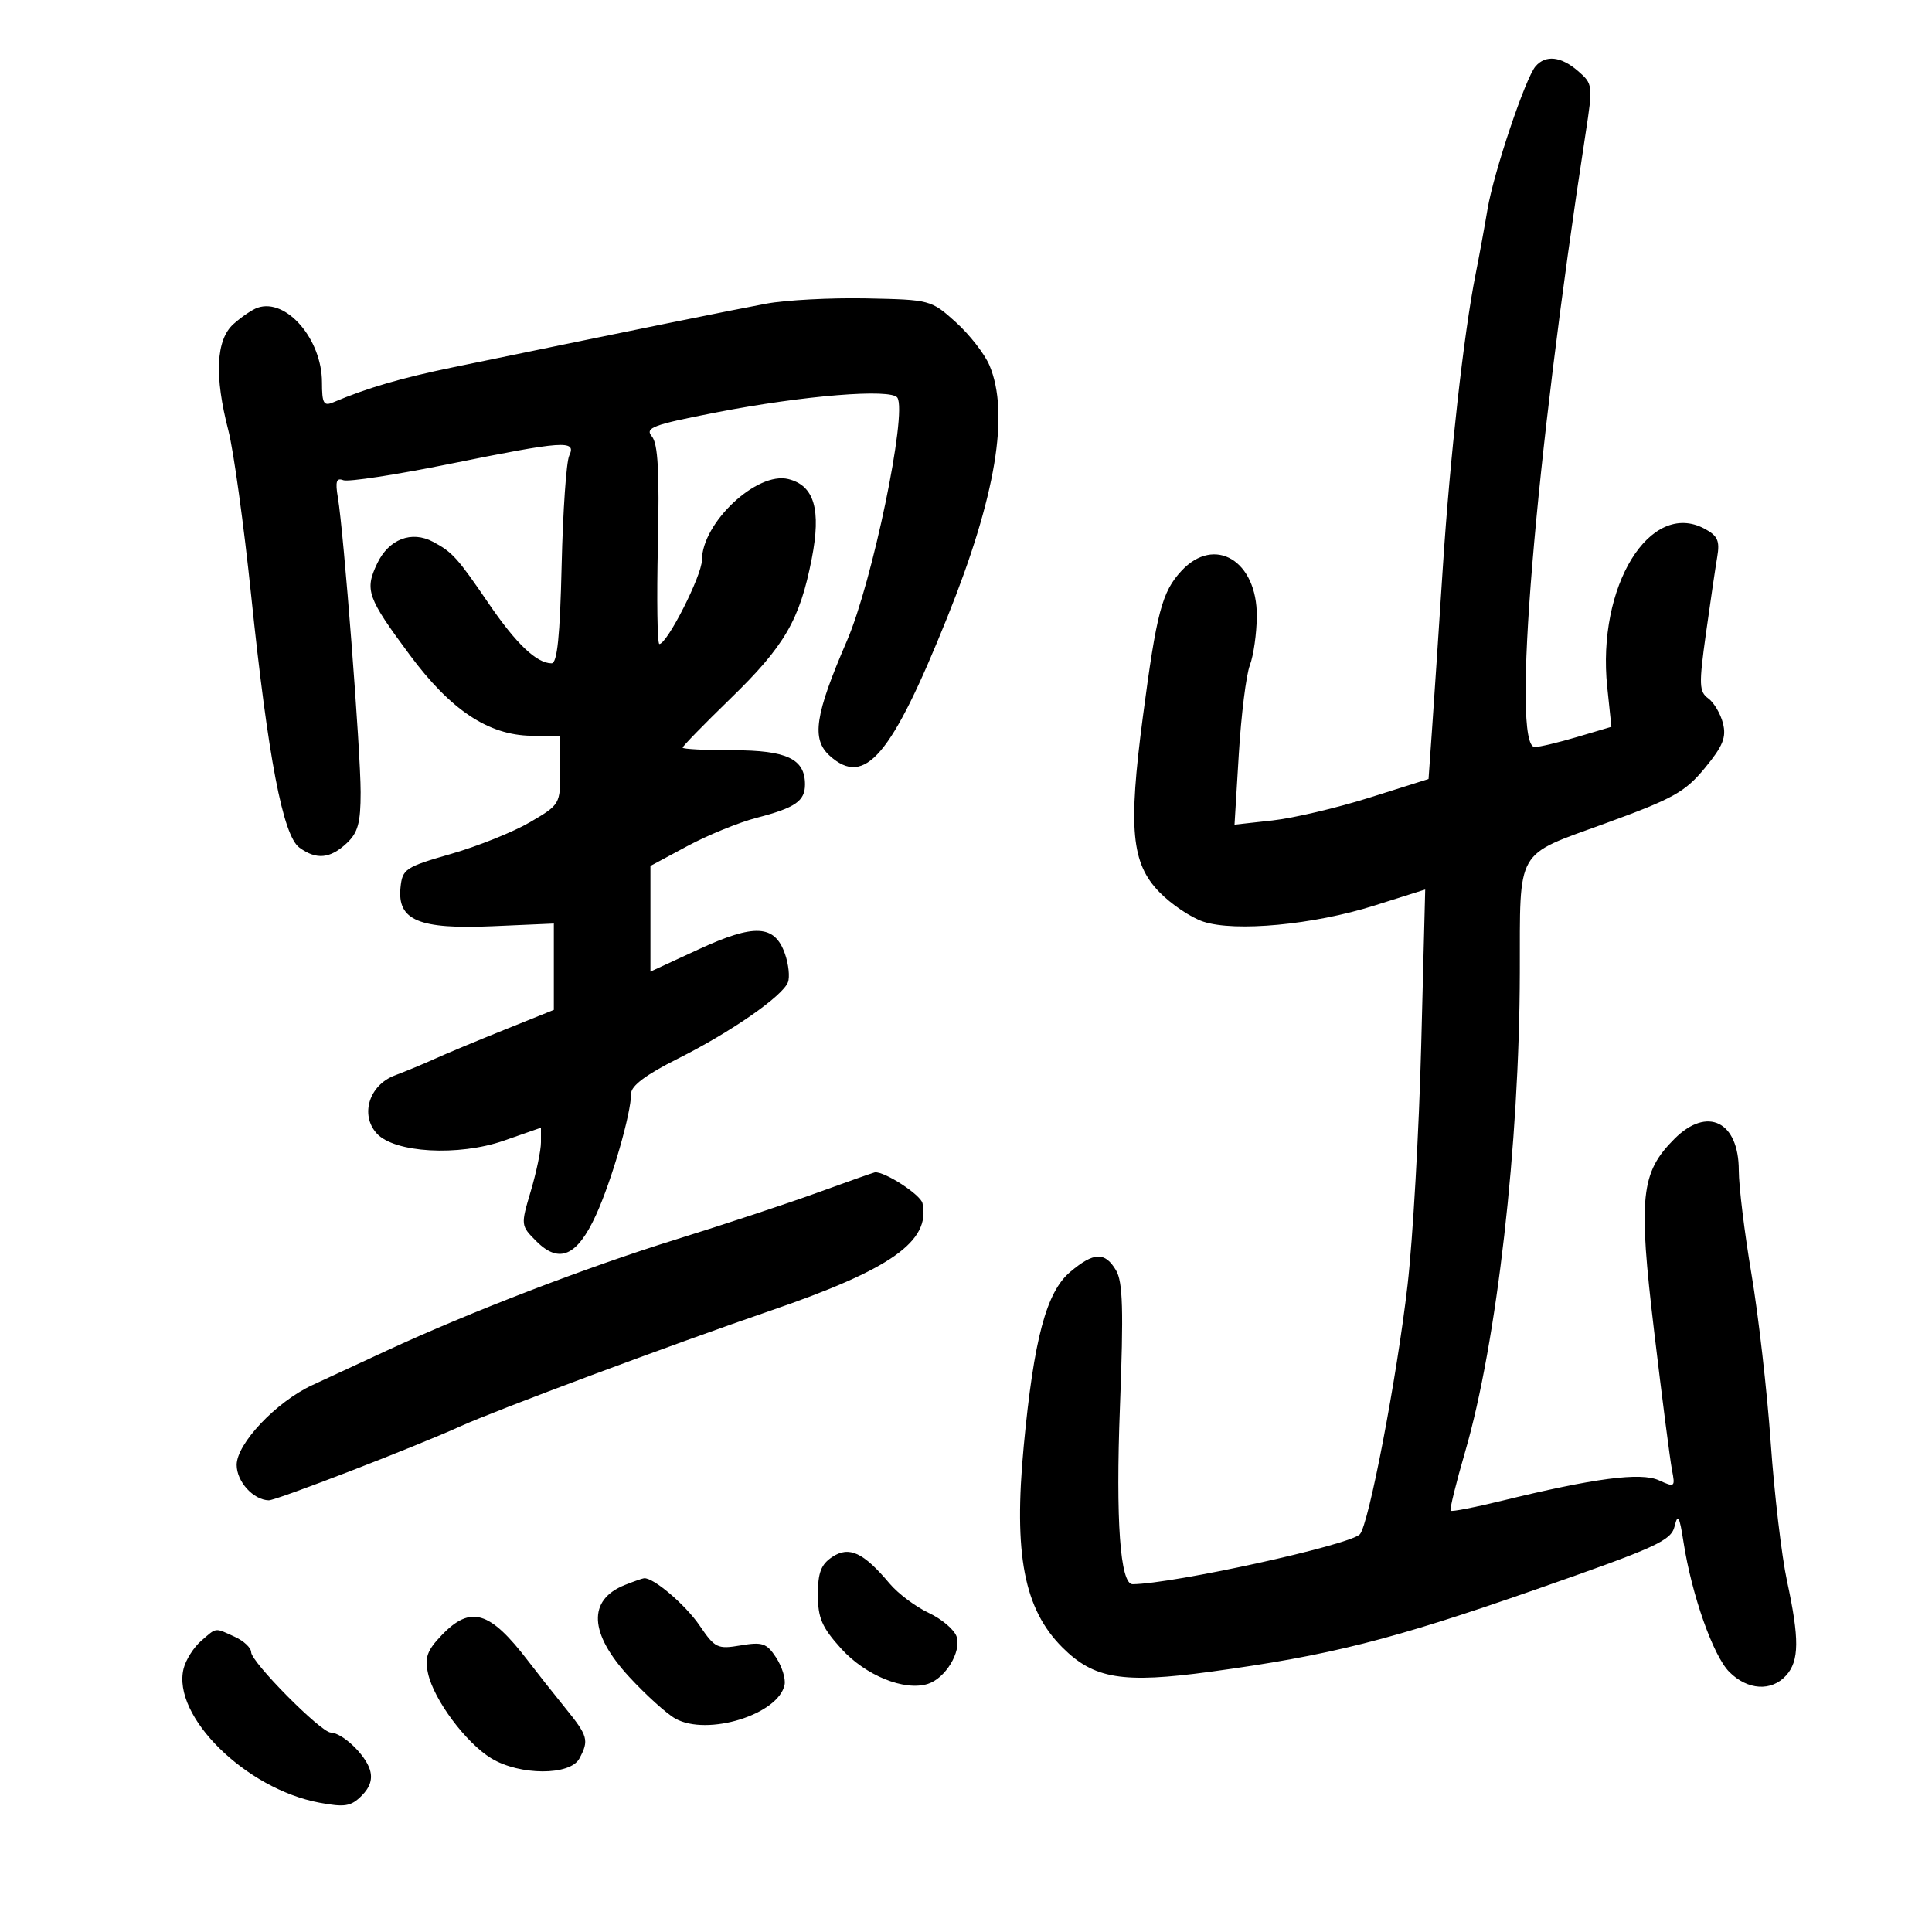 <svg xmlns="http://www.w3.org/2000/svg" width="300" height="300" viewBox="0 0 300 300" version="1.1">
	<path d="M 238.445 10.288 C 236.871 12.095, 231.937 26.774, 230.979 32.500 C 230.519 35.250, 229.682 39.808, 229.120 42.630 C 227.304 51.738, 225.142 71.086, 224.049 88 C 223.462 97.075, 222.722 108.204, 222.403 112.731 L 221.824 120.963 212.662 123.854 C 207.623 125.444, 200.844 127.040, 197.598 127.399 L 191.696 128.053 192.364 117.049 C 192.732 110.996, 193.502 104.810, 194.075 103.302 C 194.649 101.794, 195.135 98.371, 195.156 95.697 C 195.222 87.069, 188.607 83.084, 183.451 88.647 C 180.429 91.909, 179.600 95.047, 177.458 111.353 C 175.178 128.705, 175.680 134.043, 180.013 138.513 C 181.851 140.410, 184.925 142.480, 186.842 143.113 C 191.788 144.745, 203.960 143.603, 213.403 140.619 L 221.306 138.123 220.685 162.311 C 220.343 175.615, 219.390 192.363, 218.566 199.528 C 216.910 213.948, 212.515 236.885, 211.147 238.253 C 209.449 239.951, 182.180 245.935, 175.869 245.994 C 173.939 246.012, 173.229 236.093, 173.903 218.500 C 174.482 203.395, 174.357 199.039, 173.293 197.250 C 171.568 194.351, 169.855 194.410, 166.189 197.494 C 162.475 200.619, 160.537 207.877, 158.964 224.555 C 157.377 241.377, 159.003 249.850, 164.965 255.812 C 169.870 260.717, 174.320 261.444, 188.016 259.579 C 206.483 257.065, 216.038 254.647, 238.460 246.818 C 257.253 240.257, 259.483 239.242, 260.033 237 C 260.534 234.953, 260.784 235.394, 261.411 239.431 C 262.690 247.669, 266.021 257.112, 268.533 259.624 C 271.370 262.461, 275.065 262.690, 277.345 260.171 C 279.396 257.905, 279.429 254.485, 277.487 245.500 C 276.655 241.650, 275.516 231.975, 274.955 224 C 274.394 216.025, 273.050 204.253, 271.968 197.839 C 270.885 191.425, 270 184.183, 270 181.744 C 270 174.138, 265.112 171.734, 260.013 176.833 C 254.758 182.088, 254.366 185.818, 256.865 206.819 C 258.088 217.093, 259.331 226.745, 259.627 228.266 C 260.145 230.926, 260.066 230.987, 257.583 229.856 C 254.776 228.577, 247.540 229.527, 233.036 233.078 C 228.931 234.083, 225.428 234.761, 225.252 234.585 C 225.076 234.409, 226.095 230.268, 227.517 225.383 C 232.422 208.526, 235.936 177.696, 235.996 151 C 236.040 131.501, 235.192 132.984, 249.228 127.872 C 259.817 124.016, 261.646 123, 264.728 119.261 C 267.540 115.850, 268.090 114.496, 267.545 112.323 C 267.172 110.838, 266.145 109.095, 265.262 108.449 C 263.830 107.403, 263.790 106.309, 264.896 98.388 C 265.578 93.499, 266.368 88.134, 266.652 86.464 C 267.076 83.974, 266.722 83.189, 264.683 82.098 C 256.217 77.567, 247.936 91.038, 249.572 106.679 L 250.218 112.858 244.927 114.429 C 242.018 115.293, 239.044 116, 238.318 116 C 234.675 116, 238.318 71.993, 246.200 20.786 C 247.363 13.233, 247.339 13.028, 245.041 11.036 C 242.408 8.752, 240.018 8.481, 238.445 10.288 M 119 47.149 C 114.117 48.051, 98.707 51.182, 70.420 57.019 C 62.287 58.697, 57.043 60.229, 51.750 62.472 C 50.258 63.105, 49.999 62.646, 49.996 59.357 C 49.990 52.666, 44.446 46.246, 40 47.780 C 39.175 48.065, 37.487 49.209, 36.250 50.323 C 33.530 52.772, 33.264 58.370, 35.465 66.863 C 36.270 69.972, 37.864 81.512, 39.006 92.508 C 41.619 117.652, 43.932 129.746, 46.488 131.615 C 49.117 133.538, 51.250 133.347, 53.811 130.961 C 55.585 129.309, 56 127.804, 56 123.021 C 56 116.630, 53.368 82.539, 52.467 77.265 C 52.040 74.763, 52.231 74.151, 53.311 74.566 C 54.078 74.860, 61.476 73.728, 69.750 72.051 C 87.598 68.432, 89.545 68.296, 88.391 70.750 C 87.938 71.713, 87.408 79.362, 87.213 87.750 C 86.957 98.799, 86.527 103, 85.652 103 C 83.344 103, 80.163 99.981, 75.916 93.760 C 71.011 86.573, 70.269 85.750, 67.250 84.134 C 63.911 82.347, 60.359 83.723, 58.567 87.499 C 56.606 91.632, 57.016 92.781, 63.631 101.700 C 69.981 110.259, 75.825 114.148, 82.492 114.249 L 87 114.317 87 119.616 C 87 124.872, 86.962 124.938, 82.305 127.667 C 79.723 129.180, 74.210 131.396, 70.055 132.591 C 62.923 134.642, 62.483 134.935, 62.191 137.820 C 61.677 142.913, 65.042 144.324, 76.506 143.823 L 86 143.408 86 150.110 L 86 156.813 78.250 159.932 C 73.987 161.647, 69.150 163.666, 67.500 164.418 C 65.850 165.171, 63.064 166.328, 61.308 166.990 C 57.322 168.494, 55.882 173.107, 58.498 175.997 C 61.233 179.020, 71.186 179.584, 78.250 177.116 L 84 175.108 84 177.372 C 84 178.618, 83.288 182.034, 82.418 184.964 C 80.847 190.256, 80.852 190.307, 83.297 192.751 C 86.836 196.290, 89.630 195.052, 92.554 188.651 C 94.993 183.310, 98 172.902, 98 169.802 C 98 168.597, 100.332 166.856, 105.250 164.392 C 113.486 160.265, 121.523 154.686, 122.354 152.519 C 122.663 151.715, 122.455 149.735, 121.892 148.120 C 120.304 143.566, 117.168 143.400, 108.484 147.412 L 101 150.870 101 142.666 L 101 134.462 106.750 131.372 C 109.912 129.672, 114.750 127.699, 117.500 126.986 C 123.491 125.433, 125 124.391, 125 121.806 C 125 117.840, 122.177 116.500, 113.821 116.500 C 109.520 116.500, 106 116.317, 106 116.094 C 106 115.871, 109.329 112.455, 113.399 108.503 C 121.841 100.303, 124.189 96.269, 126.044 86.770 C 127.537 79.126, 126.448 75.402, 122.424 74.392 C 117.544 73.167, 109.012 81.163, 108.991 86.982 C 108.982 89.380, 103.593 100, 102.385 100 C 102.070 100, 101.966 93.094, 102.156 84.654 C 102.411 73.265, 102.171 68.912, 101.226 67.772 C 100.107 66.423, 101.325 65.969, 111.226 64.040 C 124.729 61.409, 138.447 60.297, 139.351 61.759 C 140.883 64.238, 135.458 90.362, 131.514 99.500 C 126.534 111.036, 125.974 114.761, 128.829 117.345 C 134.293 122.290, 138.421 117.430, 147.105 95.832 C 154.633 77.107, 156.794 64.166, 153.636 56.718 C 152.885 54.948, 150.532 51.933, 148.406 50.017 C 144.579 46.568, 144.442 46.532, 134.520 46.333 C 129.009 46.223, 122.025 46.590, 119 47.149 M 127 185.169 C 122.325 186.867, 112.425 190.143, 105 192.450 C 91.052 196.783, 73.068 203.696, 60 209.748 C 55.875 211.659, 50.686 214.064, 48.470 215.094 C 42.892 217.685, 36.750 224.169, 36.750 227.469 C 36.750 230.060, 39.329 232.906, 41.734 232.968 C 42.872 232.998, 64.607 224.603, 71.500 221.472 C 77.061 218.945, 104.388 208.756, 119.576 203.546 C 138.366 197.100, 144.520 192.755, 143.245 186.837 C 142.960 185.512, 137.340 181.867, 135.849 182.040 C 135.657 182.063, 131.675 183.470, 127 185.169 M 129.240 241.756 C 127.488 242.920, 127 244.197, 127 247.619 C 127 251.240, 127.622 252.683, 130.608 255.988 C 134.385 260.168, 140.432 262.633, 144.076 261.476 C 146.799 260.612, 149.298 256.514, 148.546 254.145 C 148.205 253.072, 146.256 251.409, 144.213 250.450 C 142.171 249.491, 139.439 247.442, 138.141 245.897 C 134.078 241.058, 131.852 240.022, 129.240 241.756 M 97.028 246.113 C 91.218 248.432, 91.467 253.631, 97.710 260.396 C 100.301 263.203, 103.521 266.113, 104.865 266.863 C 109.860 269.649, 120.925 266.213, 121.833 261.595 C 122.016 260.664, 121.421 258.765, 120.510 257.375 C 119.058 255.159, 118.383 254.928, 115.013 255.498 C 111.410 256.107, 111.015 255.917, 108.650 252.435 C 106.436 249.178, 101.422 244.908, 100 245.070 C 99.725 245.101, 98.388 245.571, 97.028 246.113 M 68.588 253.909 C 66.313 256.282, 65.923 257.375, 66.467 259.851 C 67.367 263.949, 72.340 270.627, 76.280 273.029 C 80.688 275.717, 88.535 275.738, 89.965 273.066 C 91.492 270.213, 91.312 269.573, 87.750 265.184 C 85.963 262.981, 83.375 259.705, 82 257.905 C 76.055 250.118, 73.071 249.229, 68.588 253.909 M 31.220 254.809 C 30.073 255.804, 28.854 257.734, 28.511 259.098 C 26.667 266.449, 38.130 277.777, 49.579 279.916 C 53.549 280.658, 54.497 280.503, 56.160 278.840 C 57.487 277.513, 57.887 276.219, 57.422 274.755 C 56.676 272.403, 53.160 269.086, 51.359 269.033 C 49.798 268.988, 39 258.083, 39 256.552 C 39 255.875, 37.854 254.799, 36.453 254.161 C 33.284 252.716, 33.691 252.666, 31.220 254.809" stroke="none" fill="black" fill-rule="evenodd"/>
</svg>
